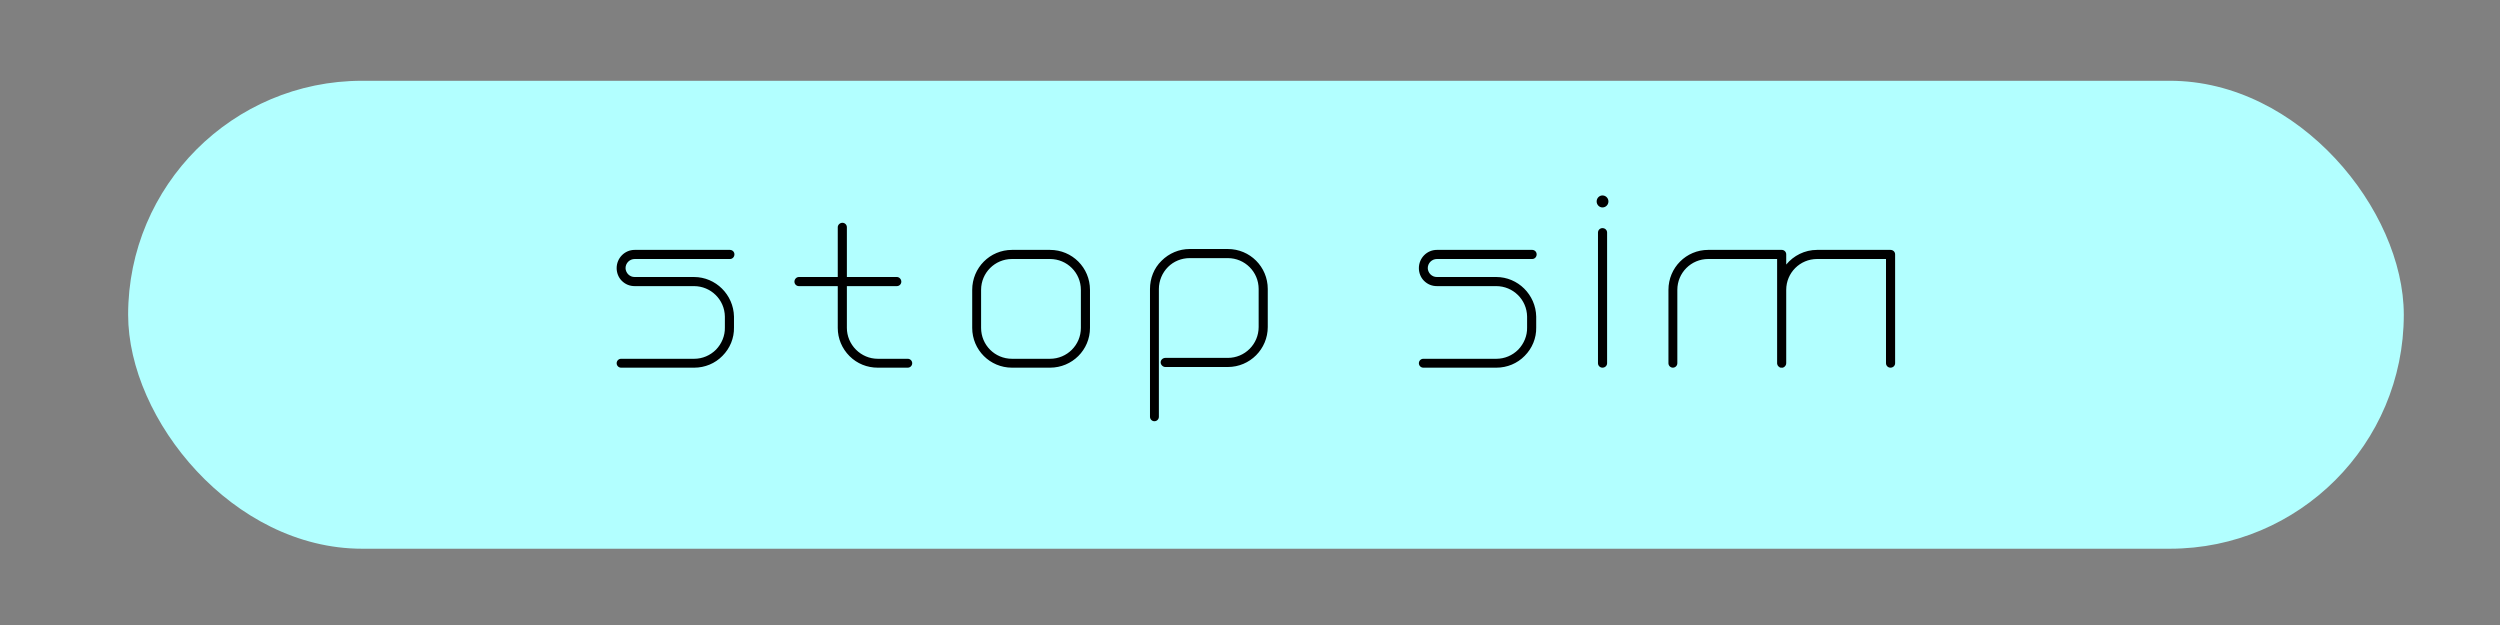 <?xml version="1.0" encoding="UTF-8" standalone="no"?>
<!-- Created with Inkscape (http://www.inkscape.org/) -->

<svg
   width="540"
   height="135"
   viewBox="0 0 540 135"
   version="1.1"
   id="svg1"
   inkscape:version="1.4.2 (f4327f4, 2025-05-13)"
   sodipodi:docname="stopsim_hover.svg"
   xmlns:inkscape="http://www.inkscape.org/namespaces/inkscape"
   xmlns:sodipodi="http://sodipodi.sourceforge.net/DTD/sodipodi-0.dtd"
   xmlns="http://www.w3.org/2000/svg"
   xmlns:svg="http://www.w3.org/2000/svg">
  <rect x="0" y="0" width="540" height="135" fill="#808080" stroke="none"/>
  <sodipodi:namedview
     id="namedview1"
     pagecolor="#ffffff"
     bordercolor="#000000"
     borderopacity="0.25"
     inkscape:showpageshadow="2"
     inkscape:pageopacity="0.0"
     inkscape:pagecheckerboard="0"
     inkscape:deskcolor="#d1d1d1"
     inkscape:document-units="px"
     inkscape:zoom="1.6621094"
     inkscape:cx="358.88132"
     inkscape:cy="208.47004"
     inkscape:window-width="1920"
     inkscape:window-height="1111"
     inkscape:window-x="-9"
     inkscape:window-y="-9"
     inkscape:window-maximized="1"
     inkscape:current-layer="layer1" />
  <defs
     id="defs1" />
  <g
     inkscape:label="Layer 1"
     inkscape:groupmode="layer"
     id="layer1">
    <rect
       style="fill:#b2ffff;fill-opacity:1;stroke-width:13.228;stroke-linecap:square"
       id="rect1"
       width="491.544"
       height="101.076"
       x="27.676"
       y="17.448"
       ry="50.538" />
    <path
       style="font-size:48px;font-family:Drexs;-inkscape-font-specification:Drexs;letter-spacing:7.68px;fill:#000000;stroke-width:13.228;stroke-linecap:square;fill-opacity:1"
       d="m 157.677,53.977 h -20.592 c -2.16,0 -3.888,1.776 -3.888,3.936 0,1.008 0.384,2.016 1.104,2.736 0.768,0.768 1.728,1.152 2.784,1.152 h 12.816 c 3.648,0 6.624,2.928 6.672,6.576 0,0.816 0,1.584 0,2.352 0.048,1.776 -0.672,3.504 -1.92,4.8 -1.248,1.248 -2.928,1.968 -4.704,1.968 h -15.792 c -0.528,0 -0.96,0.432 -0.96,0.96 0,0.528 0.432,0.96 0.96,0.96 h 15.792 c 2.304,0 4.512,-0.912 6.096,-2.544 1.632,-1.632 2.544,-3.84 2.496,-6.144 0,-0.768 0,-1.584 0,-2.352 -0.096,-4.704 -3.936,-8.544 -8.64,-8.544 h -12.816 c -0.528,0 -1.008,-0.192 -1.392,-0.576 -0.336,-0.336 -0.576,-0.864 -0.576,-1.344 0,-1.104 0.912,-1.968 1.968,-1.968 h 20.592 c 0.528,0 0.96,-0.432 0.96,-1.008 0,-0.528 -0.432,-0.96 -0.96,-0.96 z m 23.28,5.856 h -8.4 c -0.528,0 -0.96,0.48 -0.96,1.008 0,0.528 0.432,0.96 0.96,0.96 h 8.4 v 9.024 c 0,2.304 0.912,4.464 2.544,6.096 1.632,1.632 3.792,2.496 6.096,2.496 h 6.48 c 0.528,0 0.96,-0.432 0.96,-0.96 0,-0.528 -0.432,-0.96 -0.96,-0.96 h -6.48 c -1.776,0 -3.456,-0.72 -4.704,-1.968 -1.248,-1.248 -1.968,-2.928 -1.968,-4.704 v -9.024 h 10.8 c 0.528,0 0.96,-0.432 0.96,-0.96 0,-0.528 -0.432,-1.008 -0.96,-1.008 h -10.8 v -10.752 c 0,-0.528 -0.432,-0.96 -0.96,-0.96 -0.528,0 -1.008,0.432 -1.008,0.96 z m 37.632,-5.856 c -4.752,0 -8.592,3.84 -8.592,8.64 v 8.208 c 0,4.752 3.84,8.592 8.592,8.592 h 8.208 c 4.8,0 8.64,-3.84 8.64,-8.592 v -8.208 c 0,-4.8 -3.84,-8.64 -8.64,-8.64 z m 0,1.968 h 8.208 c 3.696,0 6.672,2.976 6.672,6.672 v 8.208 c 0,3.696 -2.976,6.672 -6.672,6.672 h -8.208 c -3.696,0 -6.672,-2.976 -6.672,-6.672 v -8.208 c 0,-3.696 2.976,-6.672 6.672,-6.672 z m 31.728,34.08 v -27.6 c 0,-1.776 0.72,-3.504 1.968,-4.752 1.248,-1.248 2.928,-1.92 4.704,-1.92 h 8.208 c 3.696,0 6.672,2.976 6.672,6.672 v 8.208 c 0,3.696 -2.976,6.672 -6.672,6.672 h -13.488 c -0.528,0 -1.008,0.432 -1.008,0.96 0,0.528 0.48,1.008 1.008,1.008 h 13.488 c 4.8,0 8.64,-3.888 8.64,-8.64 v -8.208 c 0,-4.8 -3.84,-8.64 -8.64,-8.64 h -8.208 c -2.304,0 -4.464,0.912 -6.096,2.544 -1.632,1.584 -2.496,3.792 -2.496,6.096 v 27.6 c 0,0.528 0.432,0.96 0.96,0.96 0.528,0 0.96,-0.432 0.96,-0.96 z m 80.64,-36.048 h -20.592 c -2.16,0 -3.888,1.776 -3.888,3.936 0,1.008 0.384,2.016 1.104,2.736 0.768,0.768 1.728,1.152 2.784,1.152 h 12.816 c 3.648,0 6.624,2.928 6.672,6.576 0,0.816 0,1.584 0,2.352 0.048,1.776 -0.672,3.504 -1.92,4.8 -1.248,1.248 -2.928,1.968 -4.704,1.968 h -15.792 c -0.528,0 -0.96,0.432 -0.96,0.96 0,0.528 0.432,0.96 0.96,0.96 h 15.792 c 2.304,0 4.512,-0.912 6.096,-2.544 1.632,-1.632 2.544,-3.84 2.496,-6.144 0,-0.768 0,-1.584 0,-2.352 -0.096,-4.704 -3.936,-8.544 -8.64,-8.544 h -12.816 c -0.528,0 -1.008,-0.192 -1.392,-0.576 -0.336,-0.336 -0.576,-0.864 -0.576,-1.344 0,-1.104 0.912,-1.968 1.968,-1.968 h 20.592 c 0.528,0 0.96,-0.432 0.96,-1.008 0,-0.528 -0.432,-0.96 -0.96,-0.96 z m 16.176,24.48 v -28.224 c 0,-0.528 -0.432,-0.96 -1.008,-0.96 -0.528,0 -0.96,0.432 -0.96,0.96 v 28.224 c 0,0.528 0.432,0.96 0.96,0.96 0.576,0 1.008,-0.432 1.008,-0.96 z m -1.008,-36.24 c -0.672,0 -1.248,0.576 -1.248,1.296 0,0.72 0.576,1.296 1.248,1.296 0.72,0 1.296,-0.576 1.296,-1.296 0,-0.72 -0.576,-1.296 -1.296,-1.296 z m 37.728,36.288 v 0 0 c 0.048,0.336 0.192,0.624 0.48,0.768 v 0.048 0 h 0.048 v 0 h 0.048 v 0.048 h 0.048 v 0 h 0.048 v 0 l 0.048,0.048 v 0 0 h 0.048 v 0 h 0.048 v 0 h 0.048 0.048 v 0 h 0.048 v 0 h 0.048 v 0 h 0.048 v 0 h 0.048 v 0 h 0.048 v 0 h 0.048 v 0 h 0.048 v 0 h 0.048 v -0.048 h 0.048 v 0 h 0.048 v 0 -0.048 h 0.048 v 0 c 0.288,-0.144 0.528,-0.48 0.528,-0.864 v -15.84 c 0,-3.696 2.976,-6.672 6.672,-6.672 h 14.88 v 22.512 c 0,0.528 0.432,0.96 0.96,0.96 0.576,0 1.008,-0.432 1.008,-0.96 v -23.52 c 0,-0.528 -0.432,-0.96 -1.008,-0.96 h -15.84 c -2.688,0 -5.088,1.248 -6.672,3.168 v -2.208 c 0,-0.528 -0.432,-0.96 -0.96,-0.96 h -15.888 c -4.752,0 -8.592,3.84 -8.592,8.64 v 15.84 c 0,0.528 0.432,0.96 0.96,0.96 0.528,0 0.96,-0.432 0.96,-0.96 v -15.84 c 0,-3.696 2.976,-6.672 6.672,-6.672 h 14.88 v 22.512 c 0,0 0,0.048 0,0.048 z"
       id="text1"
       aria-label="stop sim" />
  </g>
</svg>
